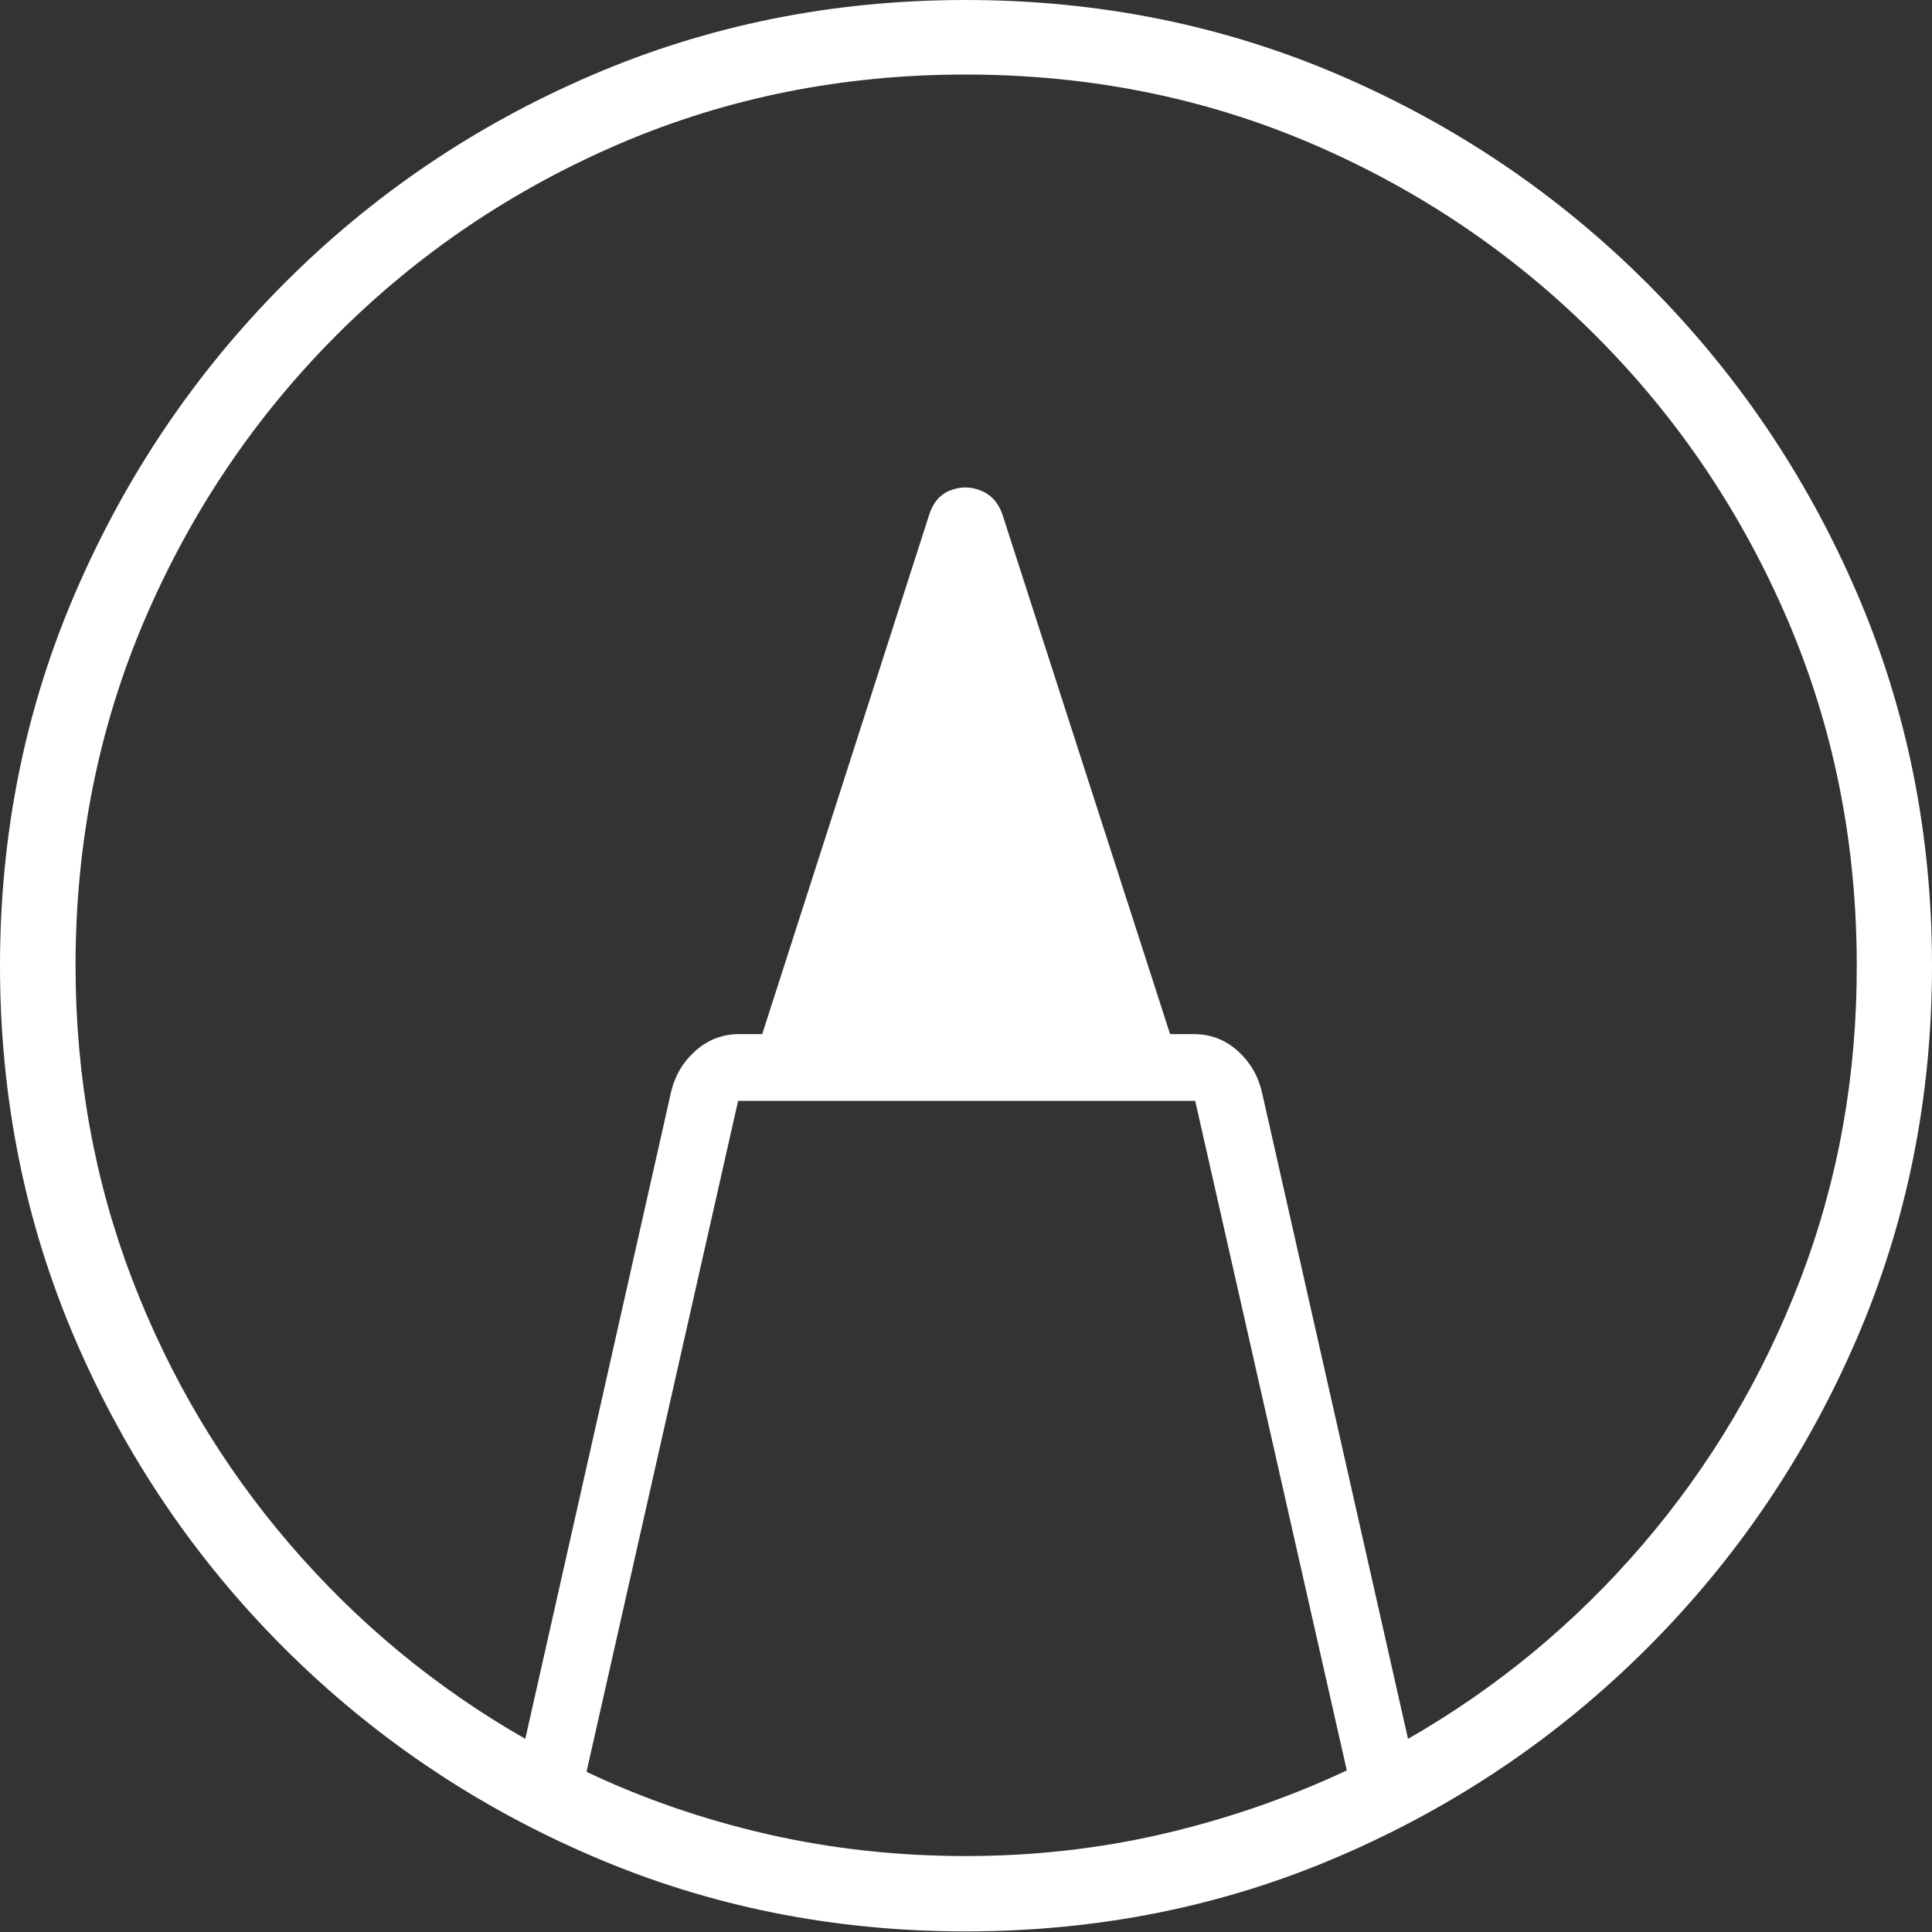 <?xml version="1.0" encoding="UTF-8"?>
<!--Generator: Apple Native CoreSVG 175-->
<!DOCTYPE svg
PUBLIC "-//W3C//DTD SVG 1.1//EN"
       "http://www.w3.org/Graphics/SVG/1.1/DTD/svg11.dtd">
<svg version="1.1" xmlns="http://www.w3.org/2000/svg" xmlns:xlink="http://www.w3.org/1999/xlink" width="19.155" height="19.158">
 <rect width="100%" height="100%" fill="#333333" stroke="none"/>
 <g>
  <rect height="19.158" opacity="0" width="19.155" x="0" y="0"/>
  <path d="M0 9.574Q0 11.545 0.746 13.28Q1.492 15.015 2.813 16.336Q4.134 17.656 5.869 18.402Q7.603 19.149 9.574 19.149Q11.552 19.149 13.283 18.402Q15.015 17.656 16.335 16.336Q17.656 15.015 18.406 13.28Q19.155 11.545 19.155 9.574Q19.155 7.604 18.406 5.869Q17.656 4.134 16.335 2.813Q15.015 1.492 13.282 0.746Q11.549 0 9.572 0Q7.601 0 5.866 0.746Q4.131 1.492 2.815 2.813Q1.499 4.134 0.75 5.869Q0 7.604 0 9.574ZM0.749 9.574Q0.749 7.747 1.434 6.145Q2.12 4.543 3.333 3.326Q4.547 2.11 6.146 1.424Q7.745 0.739 9.572 0.739Q11.405 0.739 13.004 1.424Q14.603 2.11 15.819 3.326Q17.036 4.543 17.723 6.145Q18.409 7.747 18.409 9.574Q18.412 11.211 17.853 12.675Q17.293 14.138 16.291 15.309Q15.288 16.479 13.96 17.24L12.514 10.839Q12.46 10.593 12.28 10.427Q12.1 10.261 11.859 10.253L11.601 10.253L9.938 5.099Q9.879 4.927 9.728 4.865Q9.577 4.803 9.424 4.861Q9.272 4.92 9.214 5.099L7.557 10.253L7.306 10.253Q7.066 10.261 6.886 10.427Q6.705 10.593 6.651 10.837L5.208 17.24Q3.877 16.479 2.873 15.31Q1.868 14.141 1.308 12.677Q0.749 11.213 0.749 9.574ZM5.815 17.567L7.318 10.915L11.85 10.915L13.353 17.553Q12.486 17.959 11.536 18.181Q10.587 18.402 9.574 18.402Q8.562 18.402 7.612 18.186Q6.663 17.969 5.815 17.567Z" fill="#ffffff"/>
 </g>
</svg>
